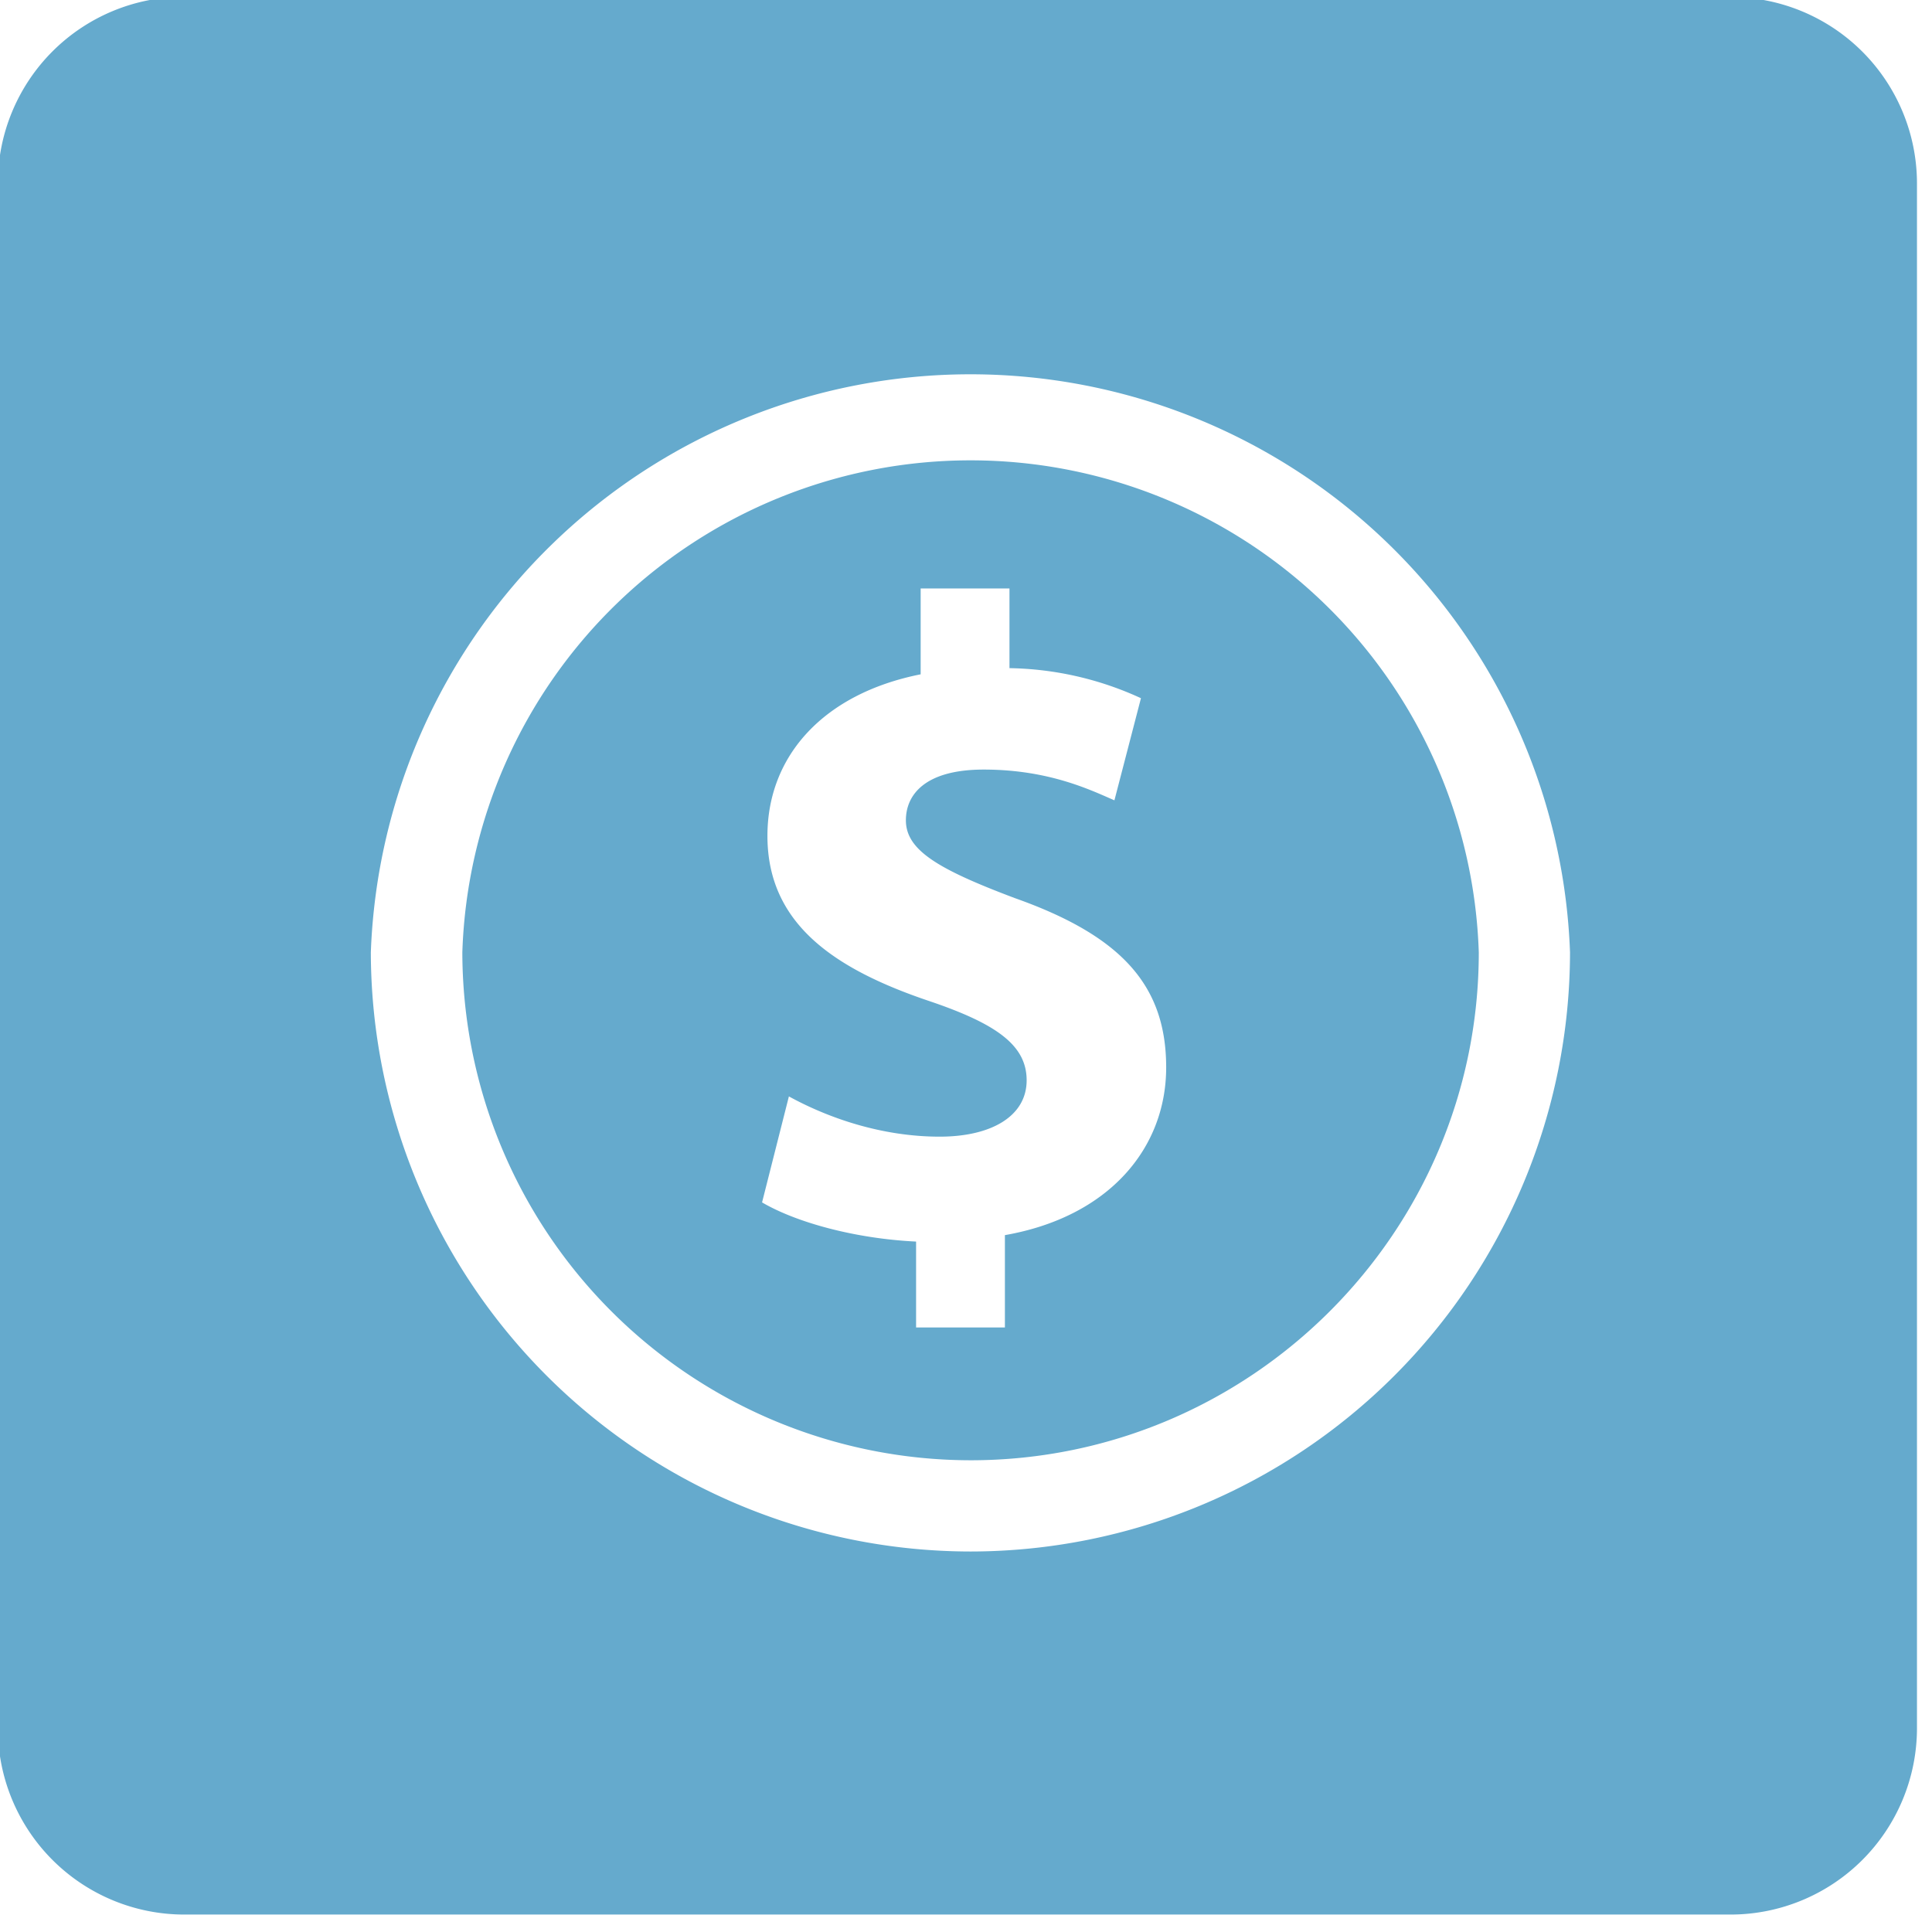 <svg xmlns="http://www.w3.org/2000/svg" xmlns:xlink="http://www.w3.org/1999/xlink" width="72" height="72" viewBox="0 0 72 72"><defs><path id="2qiya" d="M812.23 216.49a18.95 18.95 0 0 1 37.88 0c0 10.44-8.5 18.93-18.94 18.93a18.96 18.96 0 0 1-18.94-18.93zm24.3-5.66l.99-3.81a12.14 12.14 0 0 0-4.9-1.12v-2.97h-3.31v3.2c-3.62.72-5.71 3.04-5.71 6.02 0 3.26 2.46 4.96 6.07 6.17 2.5.85 3.59 1.65 3.59 2.94 0 1.34-1.32 2.1-3.24 2.1-2.2 0-4.2-.72-5.62-1.5l-1 3.95c1.28.75 3.47 1.35 5.74 1.46v3.2h3.31v-3.44c3.88-.68 6.01-3.24 6.01-6.25 0-3.03-1.63-4.89-5.64-6.31-2.87-1.08-4.06-1.79-4.06-2.9 0-.95.71-1.89 2.9-1.89 2.44 0 4 .77 4.88 1.15zm16.98 5.66a22.36 22.36 0 0 0-44.69 0 22.37 22.37 0 0 0 22.35 22.33 22.36 22.36 0 0 0 22.34-22.33zm-51.65-35.6h57.64a6.95 6.95 0 0 1 6.94 6.93v57.6a6.95 6.95 0 0 1-6.94 6.93h-57.64a6.95 6.95 0 0 1-6.94-6.94v-57.6a6.95 6.95 0 0 1 6.94-6.93zm0 3.4zm0 64.65z"/></defs><g><g transform="translate(-795 -181)"><use fill="#65aacd" xlink:href="#2qiya"/></g></g></svg>